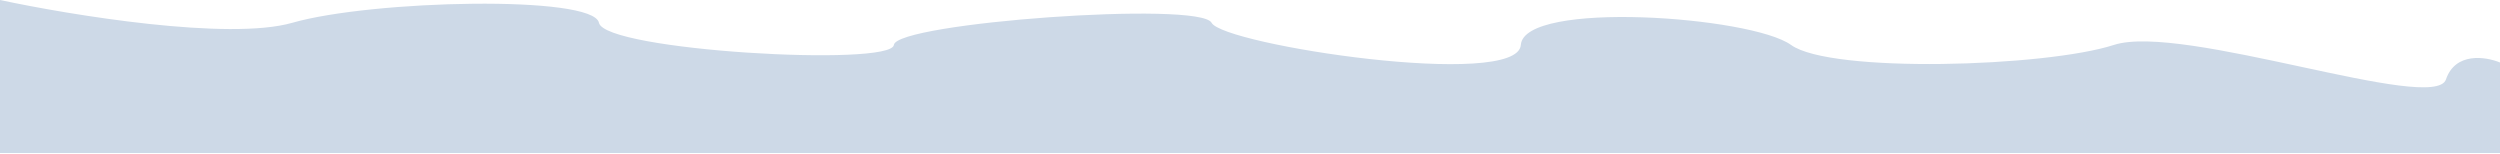<svg width="1920" height="118" viewBox="0 0 1920 118" fill="none" xmlns="http://www.w3.org/2000/svg">
<path d="M224.5 17.5C175.7 31.5 54.5 11.667 0 0V117.5H1920V48C1909.17 43.5 1885.7 39.8 1878.5 61C1869.5 87.5 1676 17.5 1623.5 34.5C1571 51.5 1406 56.5 1375.5 34.5C1345 12.5 1170.5 0 1168 34.5C1165.5 69 939.5 34.5 930.5 17.5C921.5 0.5 688.5 17.5 686.5 34.5C684.5 51.5 464.5 39 460 17.5C455.5 -4 285.5 0 224.5 17.5Z" fill="#CDD9E7"/>
</svg>
